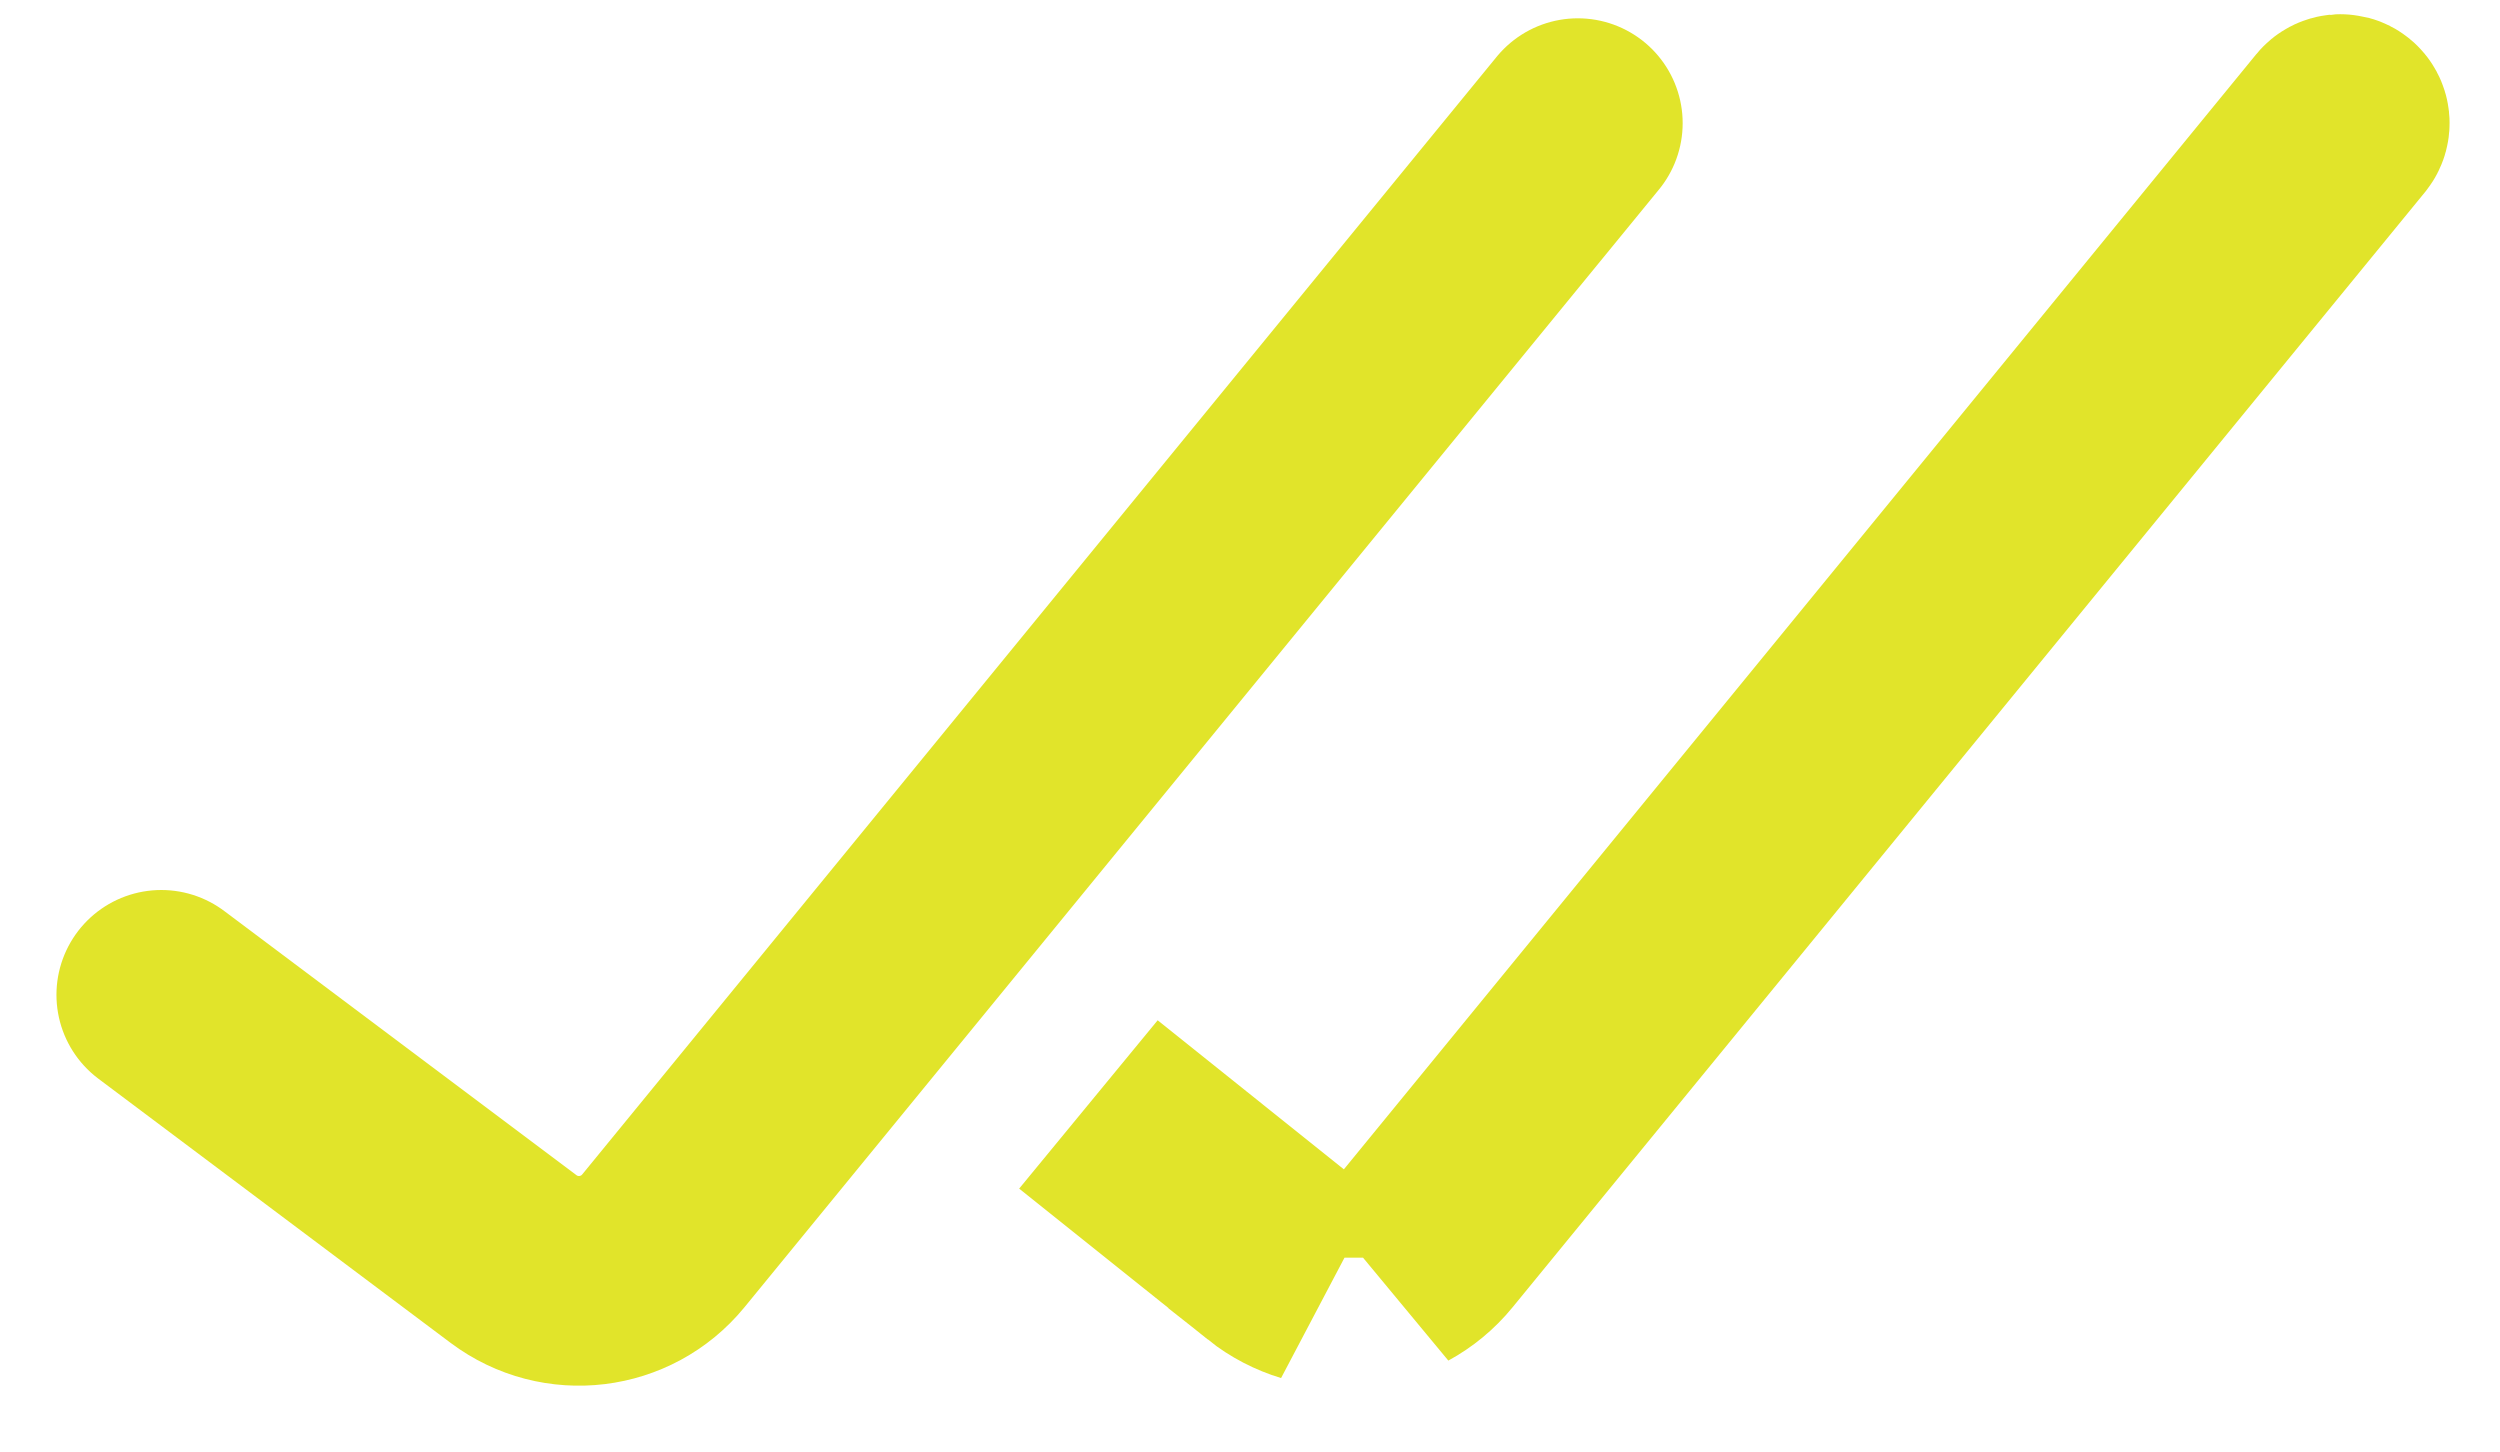 <svg width="31" height="18" viewBox="0 0 31 18" fill="none" xmlns="http://www.w3.org/2000/svg">
<path d="M2 12.336L6.368 15.612C6.948 16.047 7.766 15.947 8.225 15.387L19.565 1.527" stroke="#E1E42A" stroke-width="2.6" stroke-linecap="round"/>
<path d="M15.788 15.594L14.479 14.547L14.544 14.468L15.852 15.515L16.263 15.844C16.095 15.793 15.934 15.711 15.788 15.595L15.788 15.594ZM17.75 15.387C17.632 15.532 17.491 15.646 17.337 15.73L17.67 15.323L28.984 1.495C29.002 1.473 29.035 1.47 29.056 1.487L29.056 1.487C29.078 1.505 29.081 1.537 29.064 1.559C29.064 1.559 29.064 1.559 29.064 1.559L17.75 15.387Z" fill="#33363F" stroke="#E1E42A" stroke-width="2.6"/>
</svg>
